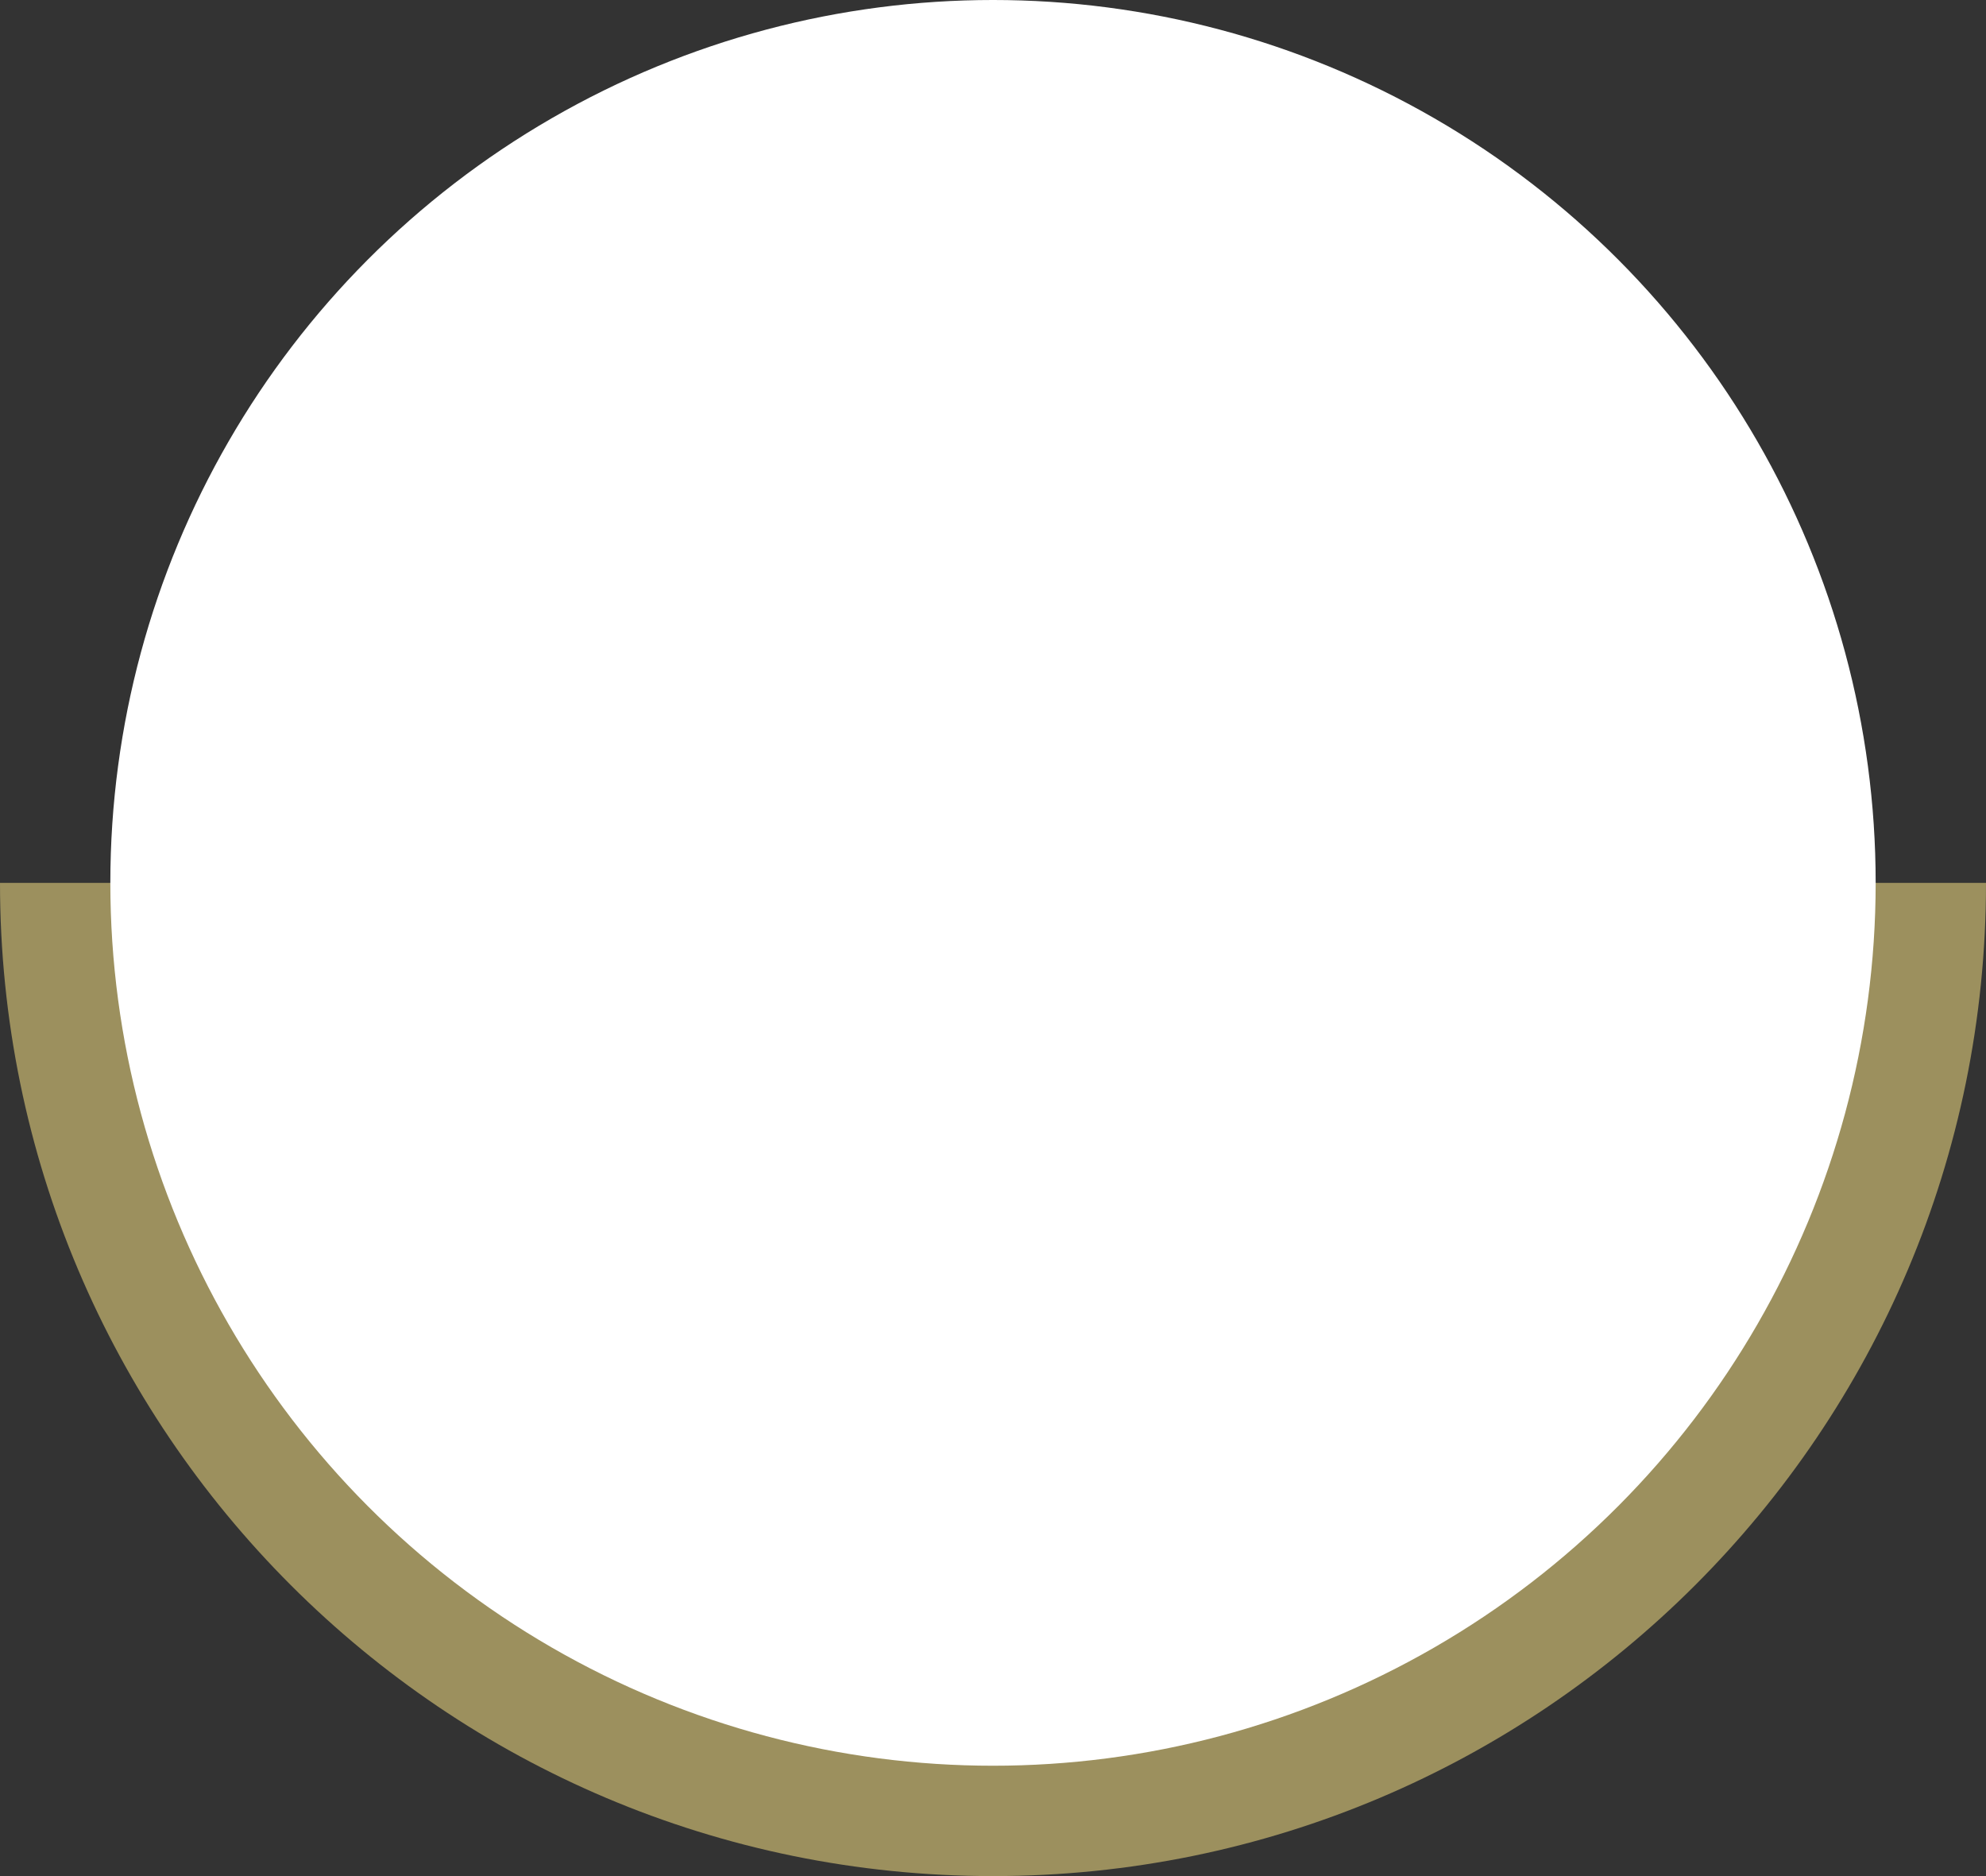 <?xml version="1.0" encoding="UTF-8"?>
<svg width="90px" height="85px" viewBox="0 0 90 85" version="1.1" xmlns="http://www.w3.org/2000/svg" xmlns:xlink="http://www.w3.org/1999/xlink">
    <rect x="0" y="0" width="90" height="85" fill="#333333" stroke="none"/>
    <title>Group 5</title>
    <g id="Nativated" stroke="none" stroke-width="1" fill="none" fill-rule="evenodd">
        <g id="nativated-640" transform="translate(-280, -440)">
            <g id="Group-4" transform="translate(280, 440)">
                <g id="Group-5">
                    <path d="M45,85 C69.853,85 90,64.853 90,40 L0,40 C0,64.853 20.147,85 45,85 Z" id="Oval" fill="#9C905E" fill-rule="nonzero"></path>
                    <circle id="Oval" fill="#FFFFFF" cx="45" cy="40" r="40"></circle>
                </g>
            </g>
        </g>
    </g>
</svg>